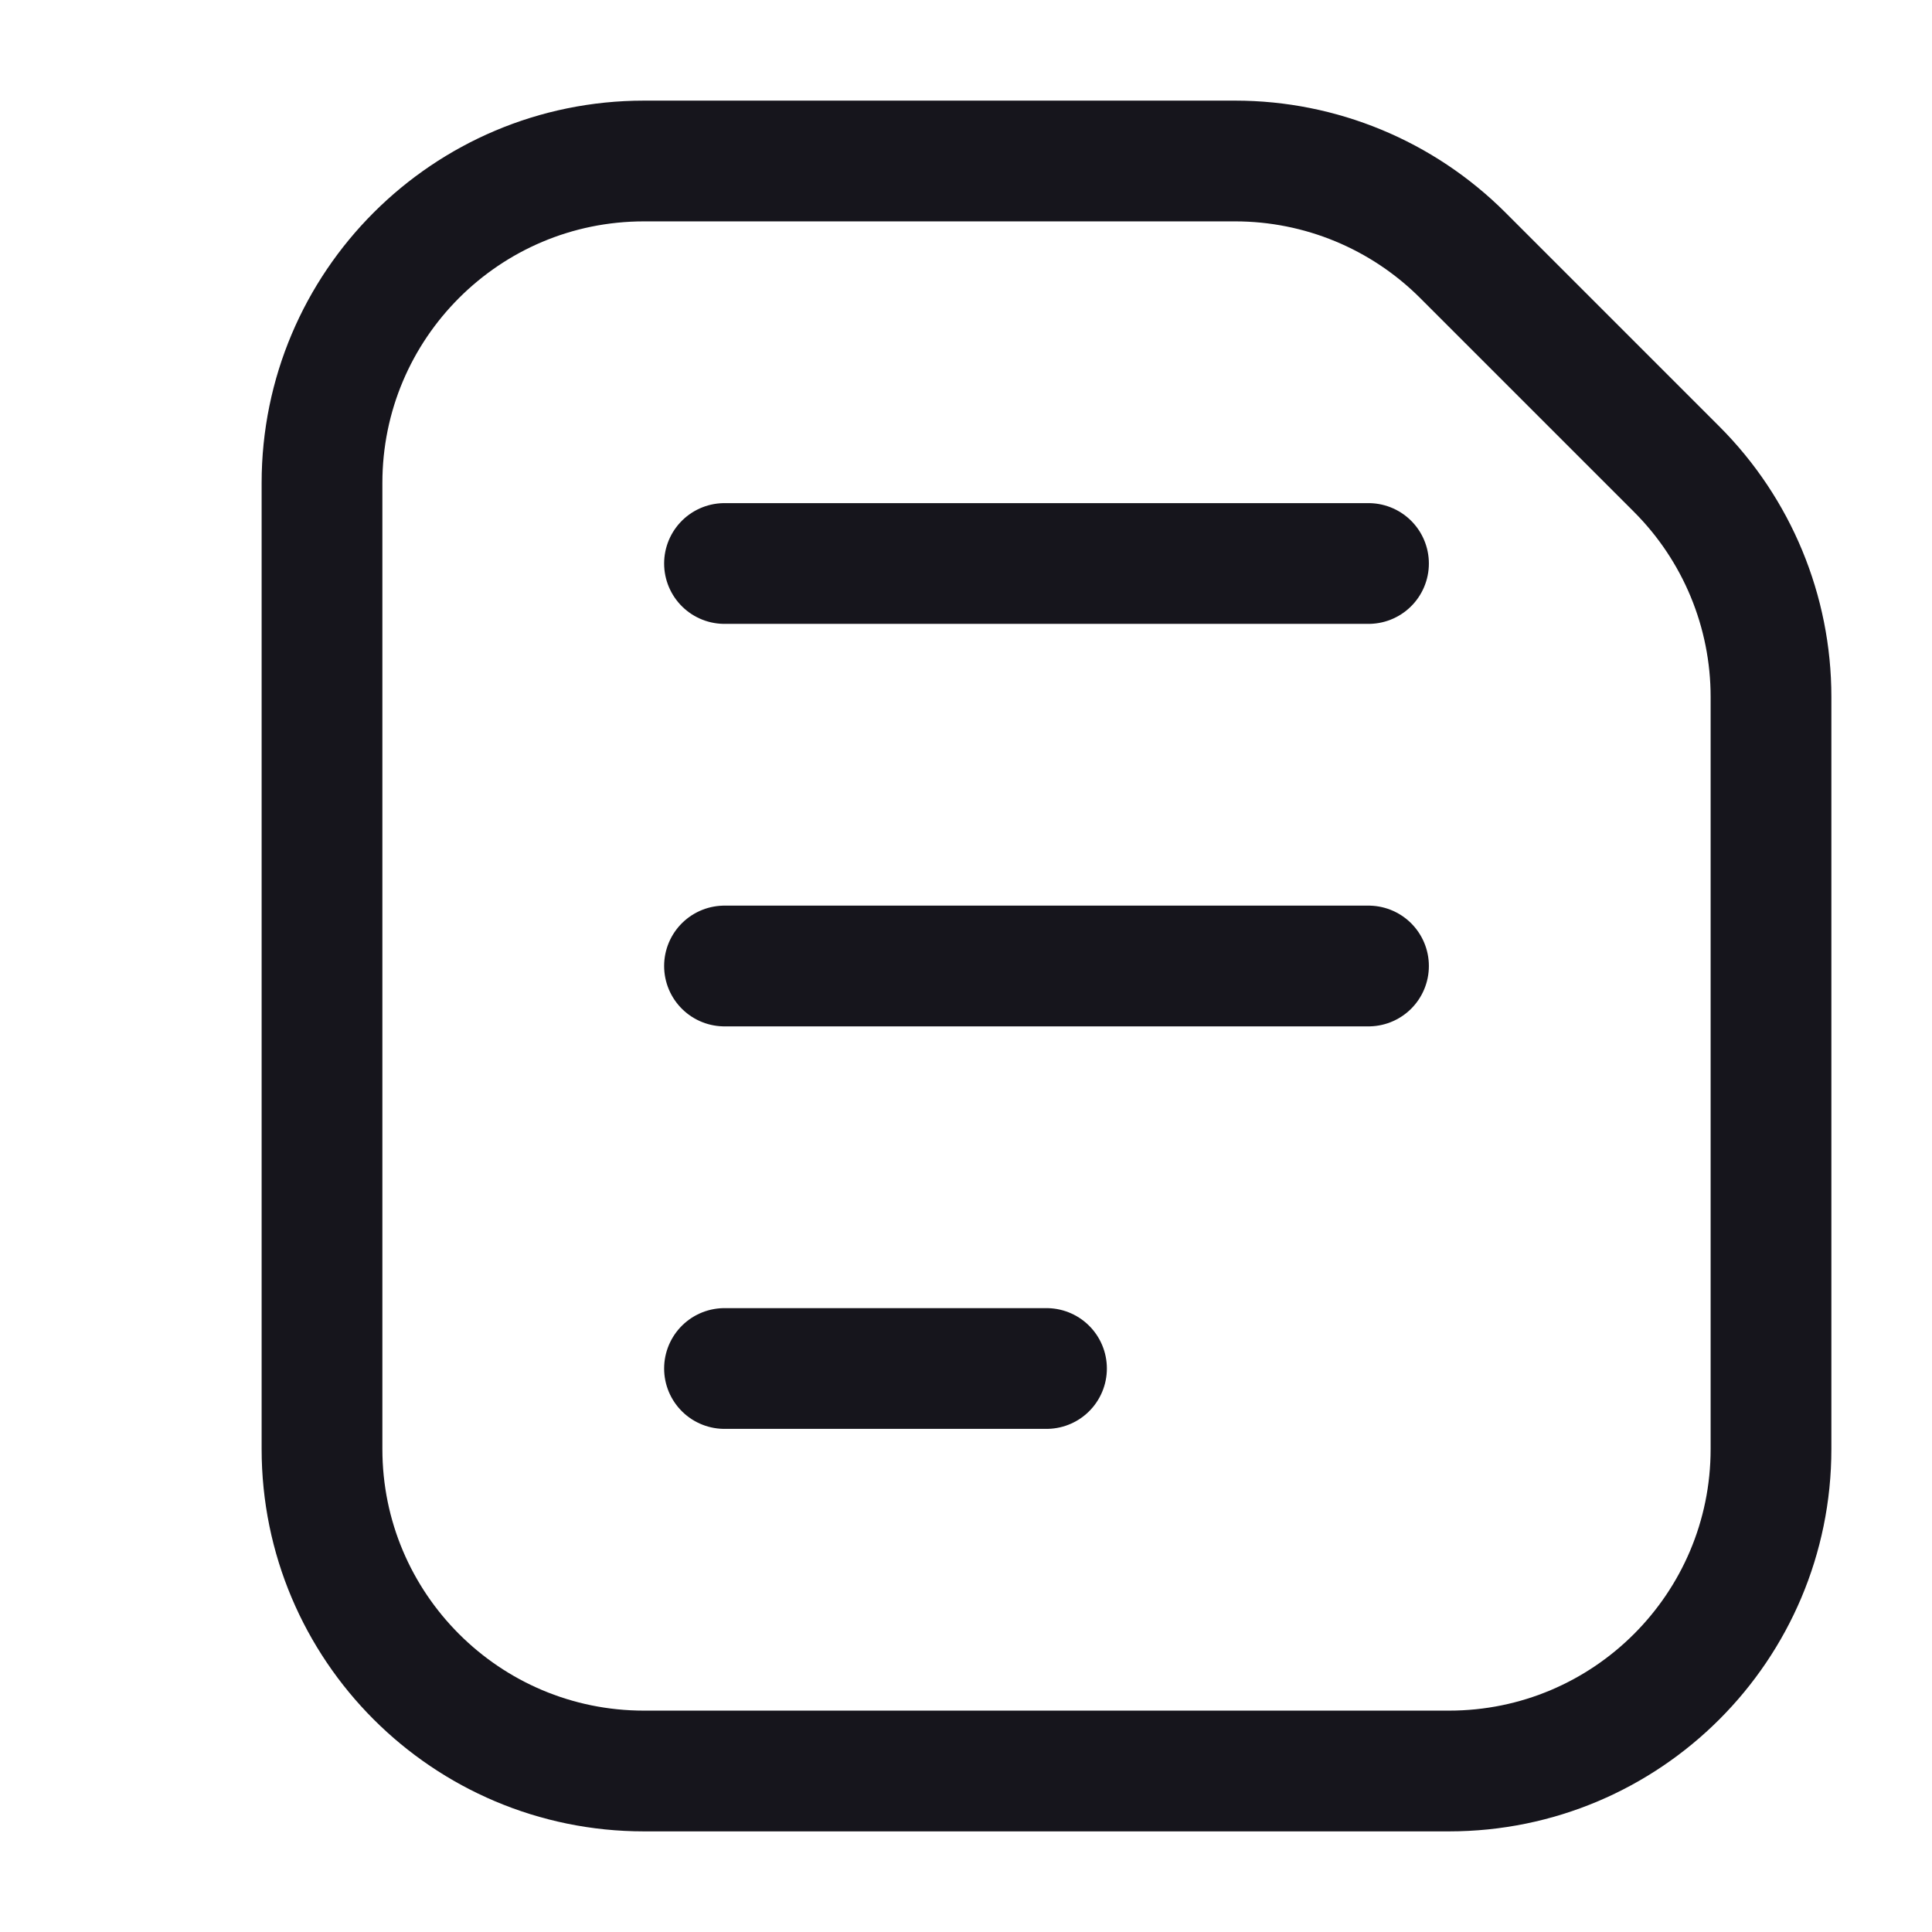<svg width="24" height="24" viewBox="0 0 24 24" fill="none" xmlns="http://www.w3.org/2000/svg">
<path d="M4 6C4 3.791 5.791 2 8 2H15.343C16.404 2 17.421 2.421 18.172 3.172L20.828 5.828C21.579 6.579 22 7.596 22 8.657V18C22 20.209 20.209 22 18 22H8C5.791 22 4 20.209 4 18V6Z" stroke="#16151C" stroke-width="1.5" stroke-linejoin="round"/>
<path d="M9 7L17 7" stroke="#16151C" stroke-width="1.5" stroke-linecap="round"/>
<path d="M9 12H17" stroke="#16151C" stroke-width="1.5" stroke-linecap="round"/>
<path d="M9 17H13" stroke="#16151C" stroke-width="1.5" stroke-linecap="round"/>
</svg>

